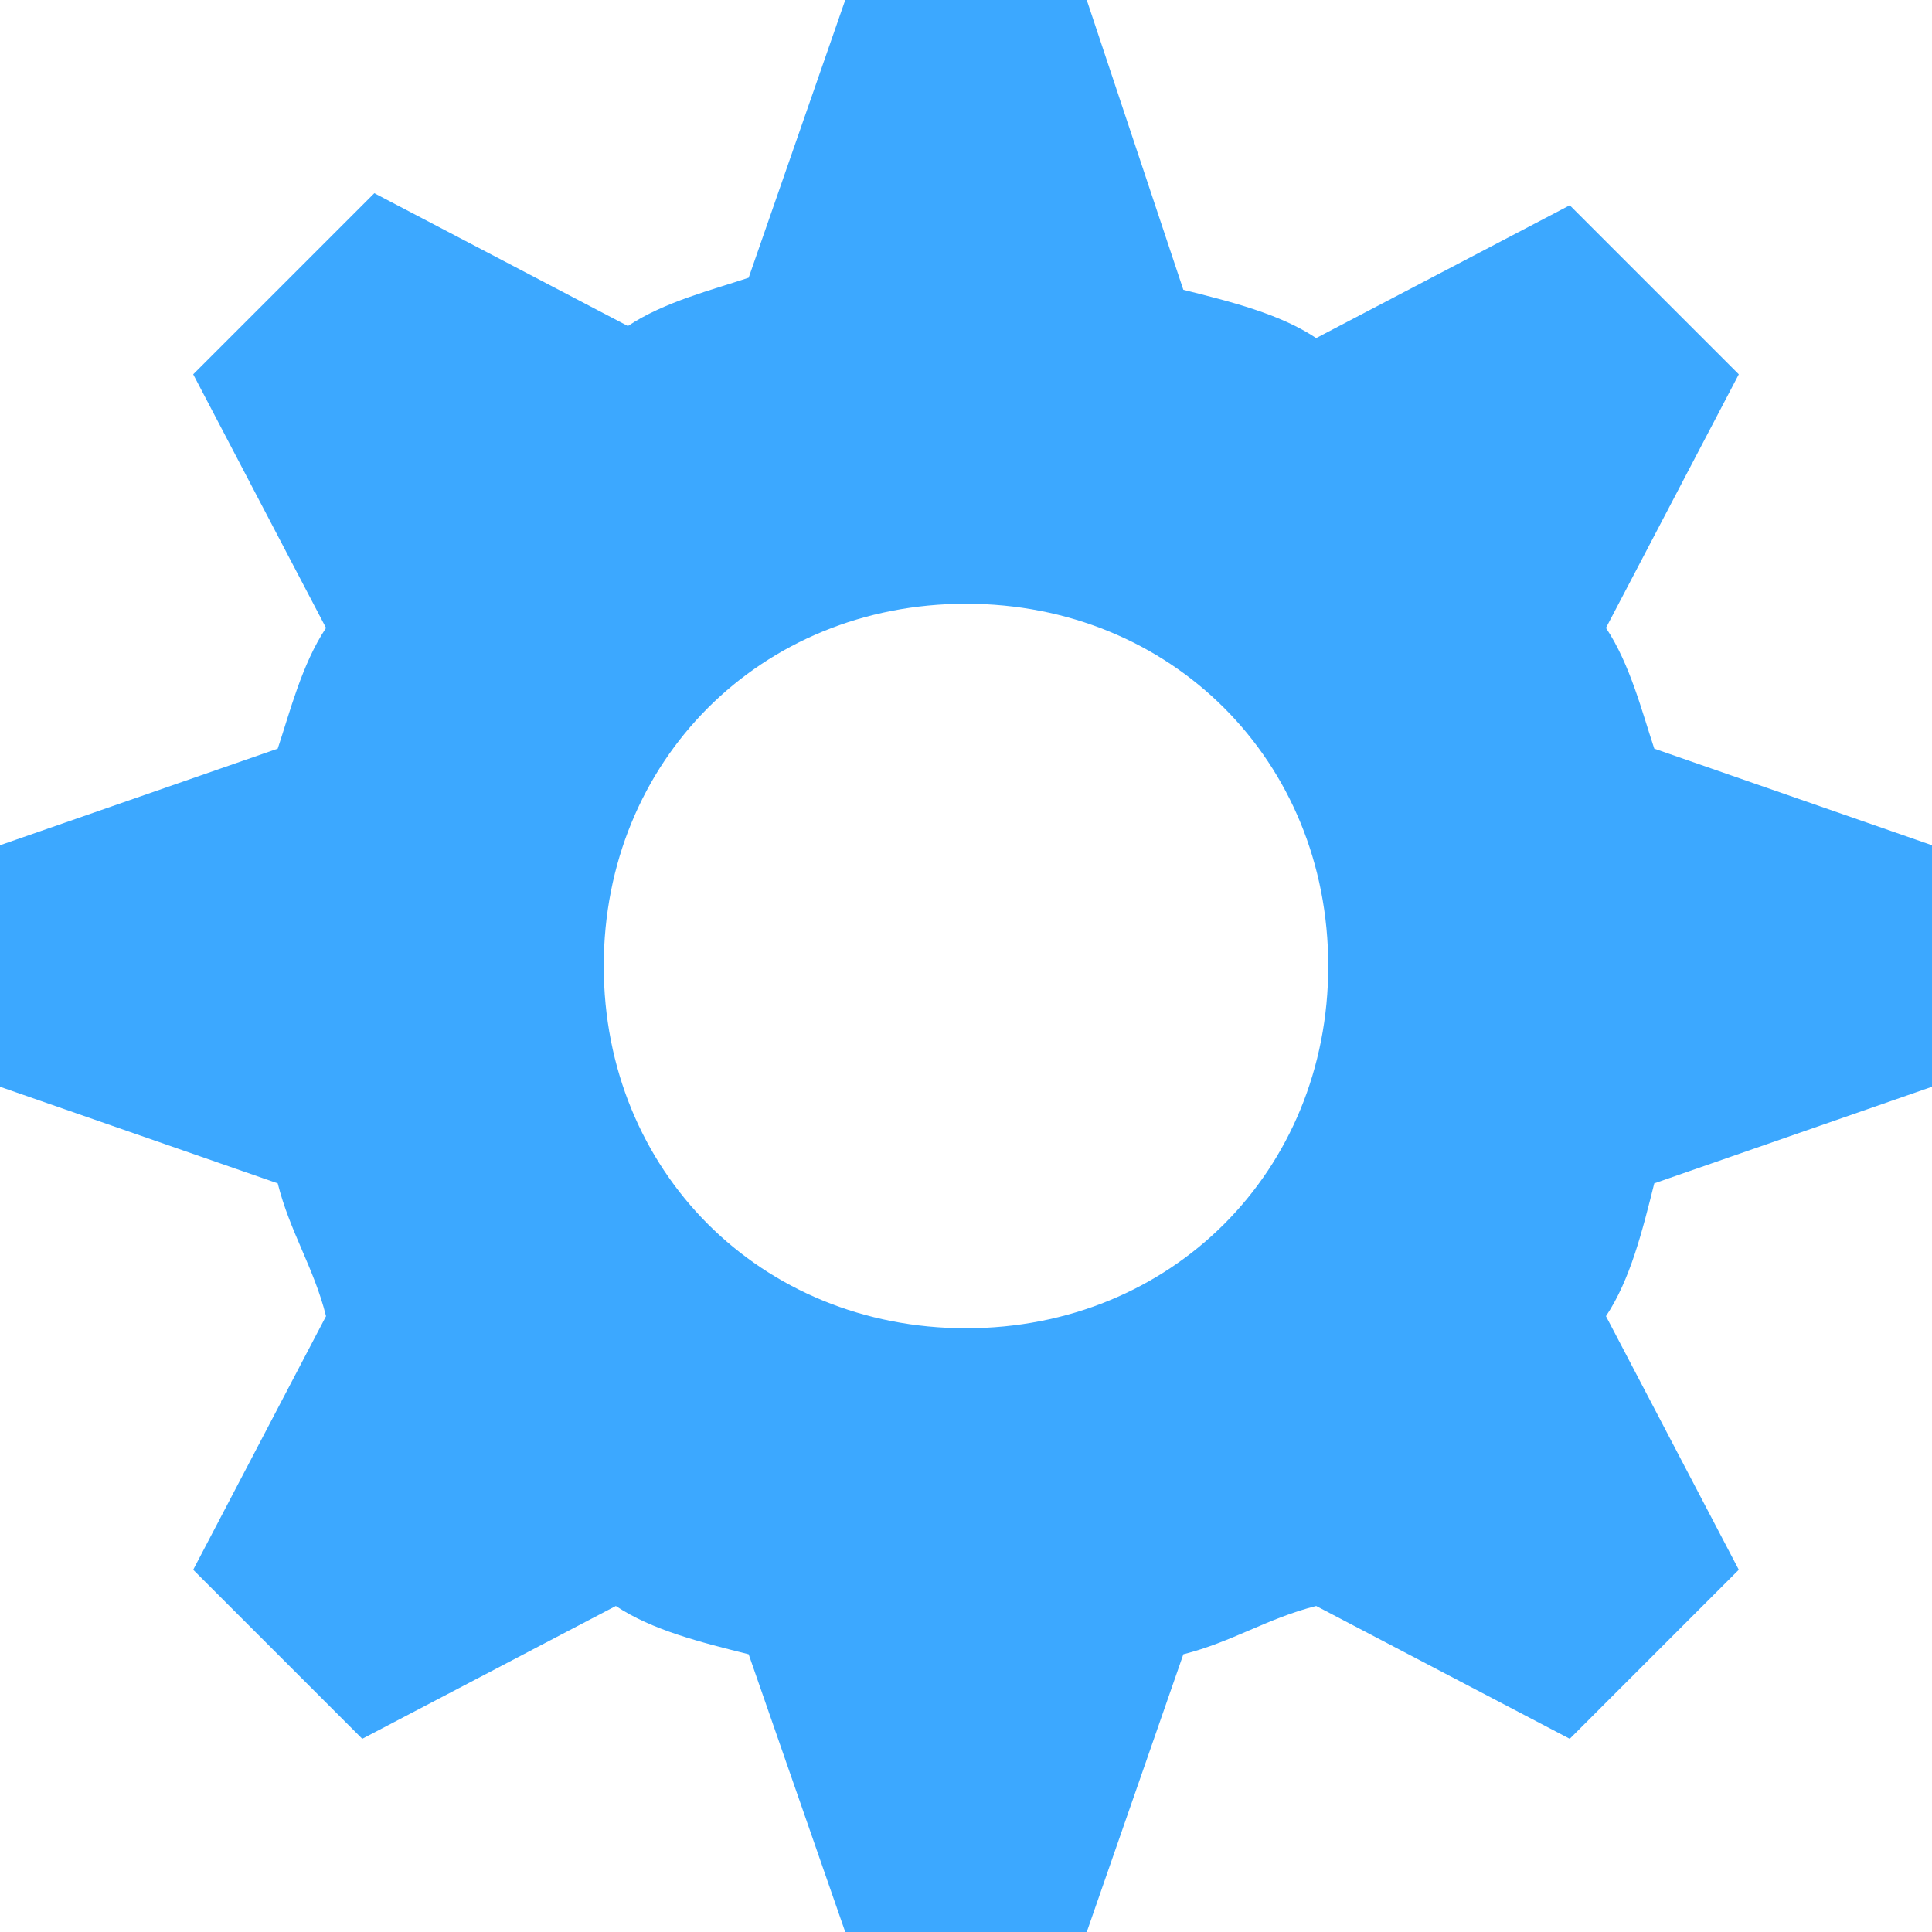 <?xml version="1.0" encoding="UTF-8" standalone="no"?>
<svg width="20px" height="20px" viewBox="0 0 20 20" version="1.1" xmlns="http://www.w3.org/2000/svg" xmlns:xlink="http://www.w3.org/1999/xlink">
  <!-- Generator: Sketch 3.6.1 (26313) - http://www.bohemiancoding.com/sketch -->
  <title>admin</title>
  <desc>Created with Sketch.</desc>
  <defs></defs>
  <g id="Page-1" stroke="none" stroke-width="1" fill="none" fill-rule="evenodd">
    <g id="Artboard-1" transform="translate(-861, -15319)" fill="#3ca8ff">
      <g id="Group-32" transform="translate(398, 14973)">
        <g id="Group-26" transform="translate(104, 345)">
          <g id="admin" transform="translate(359, 1)">
            <path d="M16.625,6.5 L18,3.875 L16.25,2.125 L13.625,3.5 C13.25,3.25 12.75,3.125 12.25,3 L11.25,0 L8.75,0 L7.75,2.875 C7.375,3 6.875,3.125 6.5,3.375 L3.875,2 L2,3.875 L3.375,6.5 C3.125,6.875 3,7.375 2.875,7.75 L0,8.75 L0,11.25 L2.875,12.25 C3,12.75 3.25,13.125 3.375,13.625 L2,16.25 L3.75,18 L6.375,16.625 C6.75,16.875 7.25,17 7.75,17.125 L8.75,20 L11.25,20 L12.25,17.125 C12.75,17 13.125,16.75 13.625,16.625 L16.25,18 L18,16.25 L16.625,13.625 C16.875,13.25 17,12.75 17.125,12.25 L20,11.25 L20,8.75 L17.125,7.75 C17,7.375 16.875,6.875 16.625,6.5 L16.625,6.5 Z M10,13.75 C7.875,13.75 6.25,12.125 6.25,10 C6.25,7.875 7.875,6.25 10,6.25 C12.125,6.25 13.75,7.875 13.75,10 C13.75,12.125 12.125,13.75 10,13.75 L10,13.75 Z" id="Shape"></path>
          </g>
        </g>
      </g>
    </g>
  </g>
</svg>
